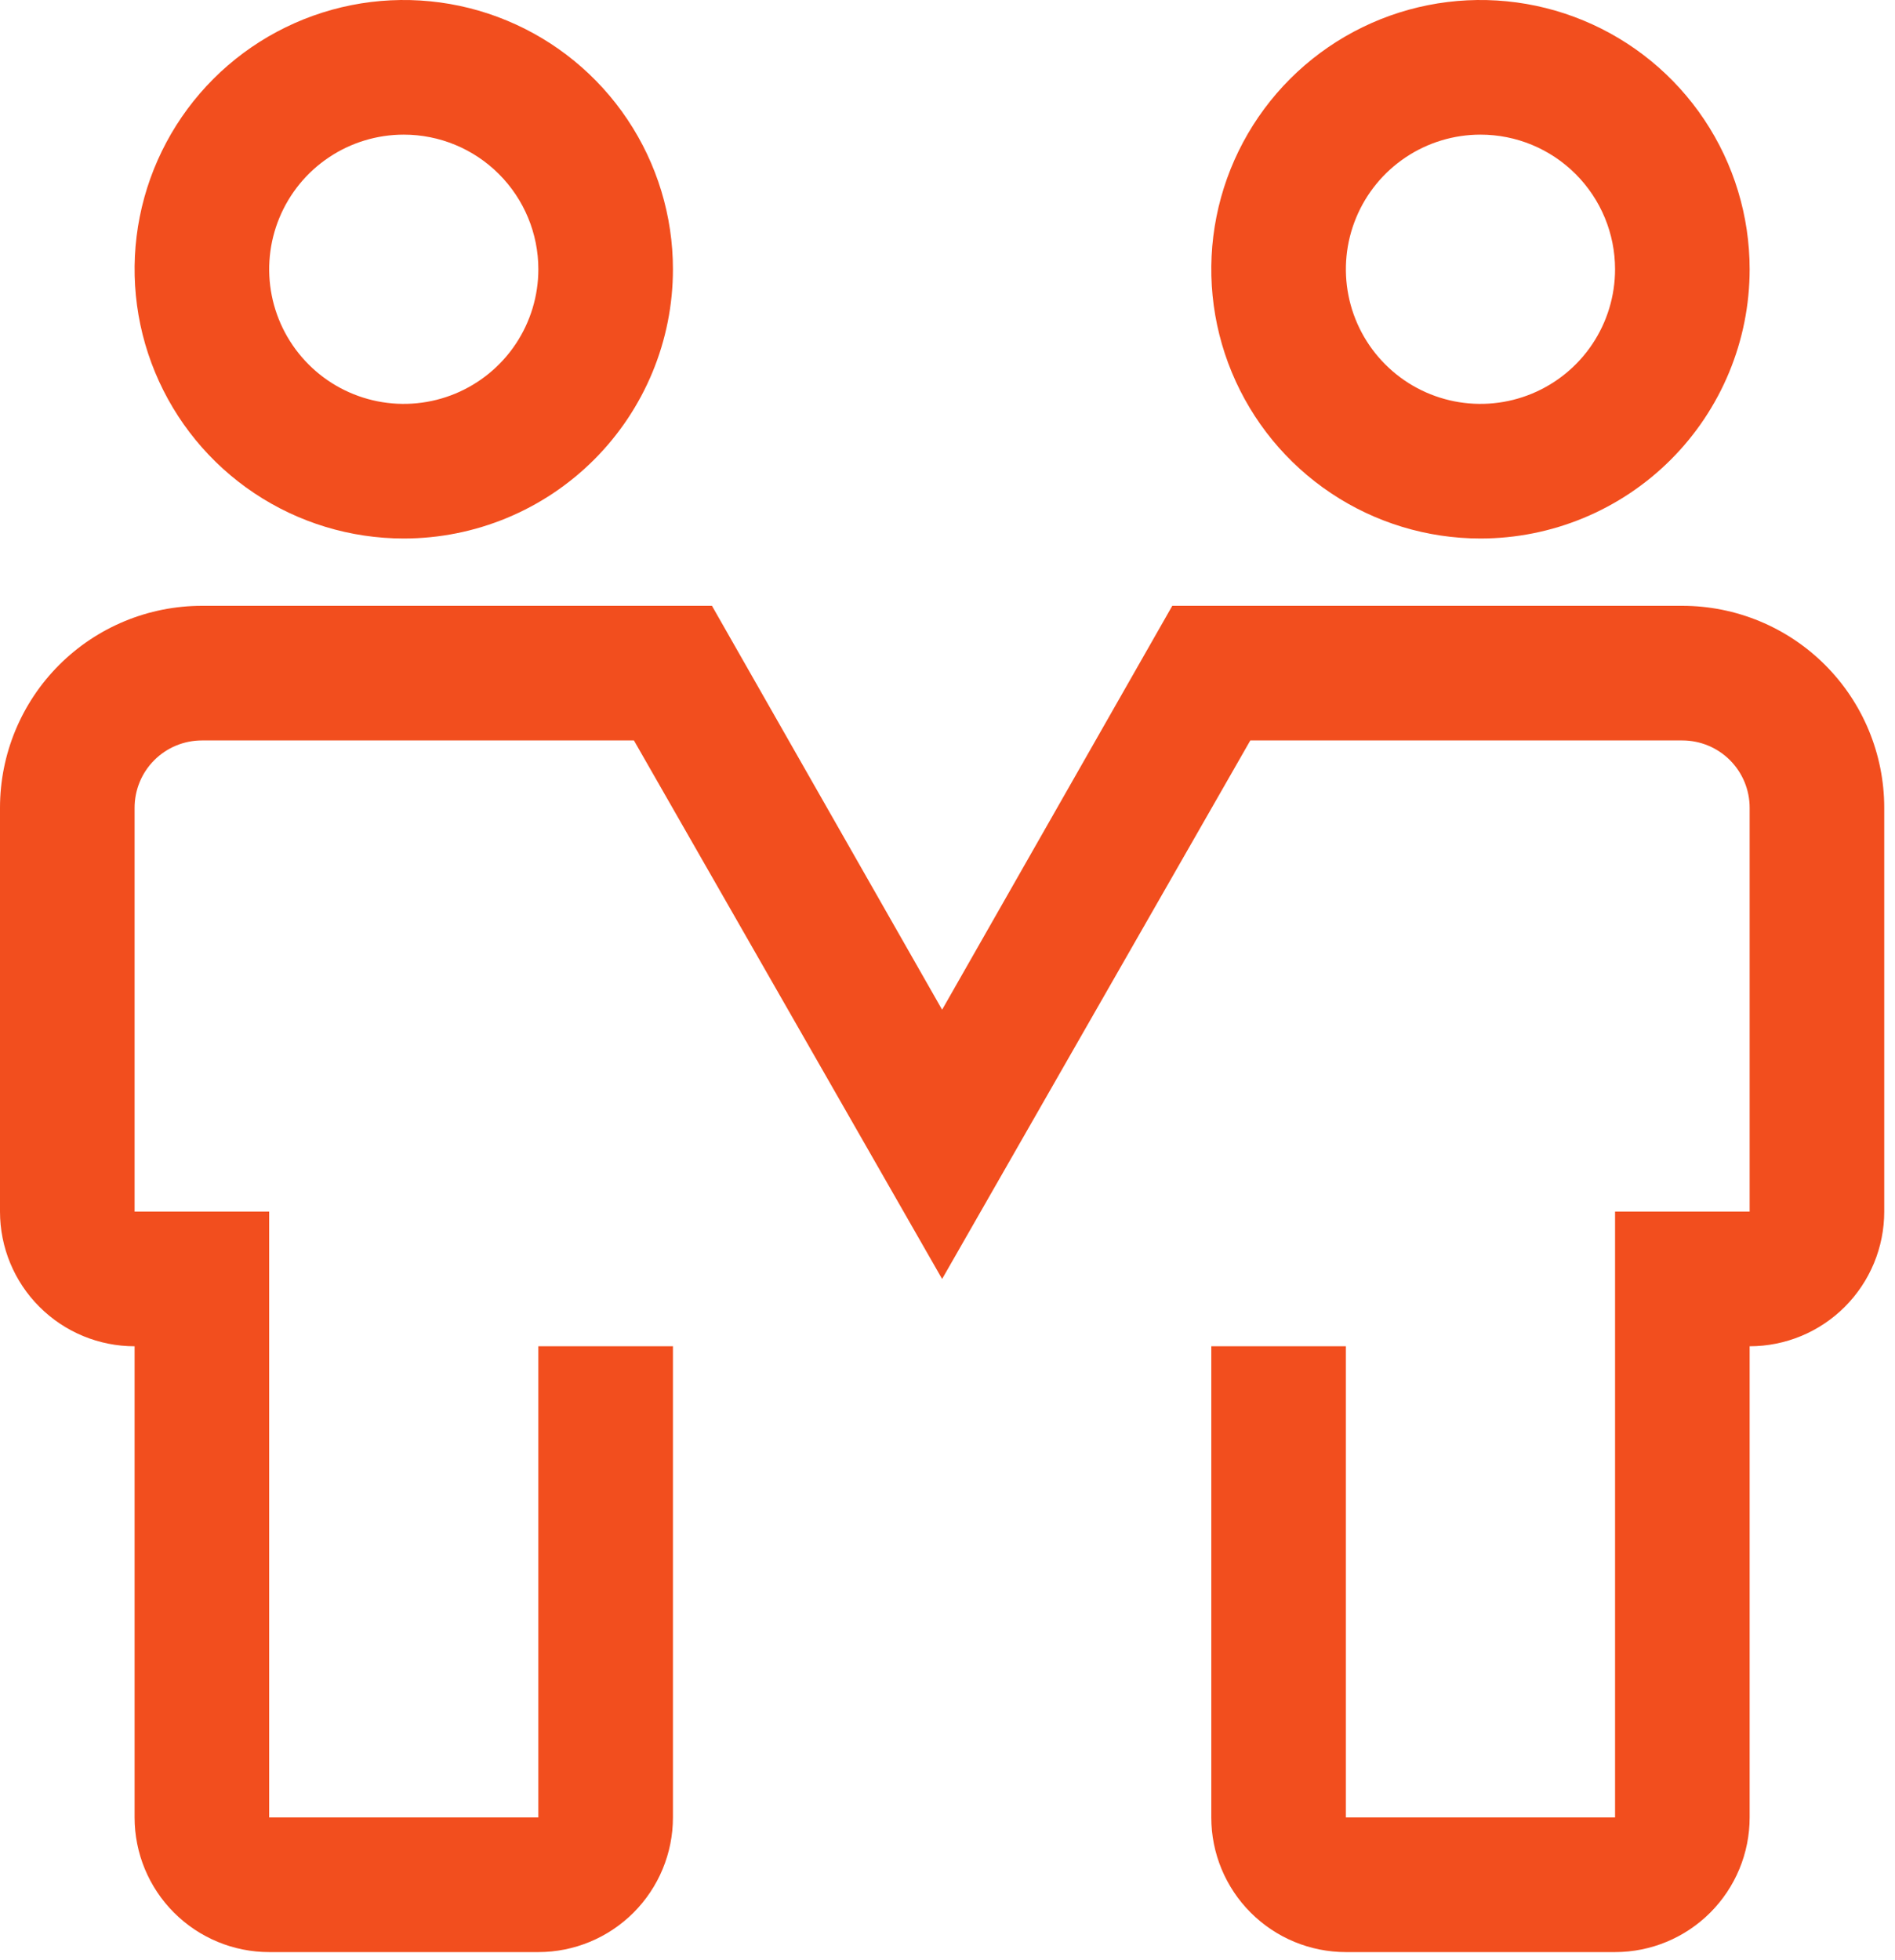 <svg width="88" height="91" viewBox="0 0 88 91" fill="none" xmlns="http://www.w3.org/2000/svg">
    <path d="M18.75 25C16.278 25 13.861 24.267 11.805 22.893C9.75 21.52 8.148 19.568 7.202 17.284C6.255 14.999 6.008 12.486 6.49 10.061C6.973 7.637 8.163 5.409 9.911 3.661C11.659 1.913 13.887 0.723 16.311 0.24C18.736 -0.242 21.25 0.005 23.534 0.952C25.818 1.898 27.77 3.5 29.143 5.555C30.517 7.611 31.25 10.028 31.25 12.5C31.25 15.815 29.933 18.995 27.589 21.339C25.245 23.683 22.065 25 18.75 25ZM18.75 6.25C17.514 6.25 16.305 6.617 15.278 7.303C14.25 7.99 13.449 8.966 12.976 10.108C12.503 11.25 12.379 12.507 12.62 13.719C12.861 14.932 13.457 16.045 14.331 16.919C15.205 17.794 16.318 18.389 17.531 18.63C18.743 18.871 20 18.747 21.142 18.274C22.284 17.801 23.26 17 23.947 15.972C24.633 14.944 25 13.736 25 12.5C25 10.842 24.341 9.253 23.169 8.081C21.997 6.908 20.408 6.25 18.75 6.25ZM68.75 25C66.278 25 63.861 24.267 61.805 22.893C59.75 21.52 58.148 19.568 57.202 17.284C56.255 14.999 56.008 12.486 56.49 10.061C56.972 7.637 58.163 5.409 59.911 3.661C61.659 1.913 63.887 0.723 66.311 0.24C68.736 -0.242 71.249 0.005 73.534 0.952C75.818 1.898 77.77 3.5 79.143 5.555C80.517 7.611 81.25 10.028 81.25 12.5C81.25 15.815 79.933 18.995 77.589 21.339C75.245 23.683 72.065 25 68.75 25ZM68.75 6.25C67.514 6.25 66.305 6.617 65.278 7.303C64.25 7.99 63.449 8.966 62.976 10.108C62.503 11.25 62.379 12.507 62.62 13.719C62.861 14.932 63.456 16.045 64.331 16.919C65.205 17.794 66.318 18.389 67.531 18.63C68.743 18.871 70 18.747 71.142 18.274C72.284 17.801 73.26 17 73.947 15.972C74.633 14.944 75 13.736 75 12.5C75 10.842 74.341 9.253 73.169 8.081C71.997 6.908 70.408 6.25 68.75 6.25ZM75 90.625H62.5C60.842 90.625 59.253 89.966 58.081 88.794C56.908 87.622 56.25 86.033 56.25 84.375V62.5H62.5V84.375H75V56.25H81.25V37.5C81.25 36.671 80.921 35.876 80.335 35.29C79.749 34.704 78.954 34.375 78.125 34.375H58.062L43.75 59.375L29.438 34.375H9.375C8.546 34.375 7.751 34.704 7.165 35.29C6.579 35.876 6.25 36.671 6.25 37.5V56.25H12.5V84.375H25V62.5H31.25V84.375C31.25 86.033 30.591 87.622 29.419 88.794C28.247 89.966 26.658 90.625 25 90.625H12.5C10.842 90.625 9.253 89.966 8.081 88.794C6.908 87.622 6.25 86.033 6.25 84.375V62.5C4.592 62.5 3.003 61.842 1.831 60.669C0.658 59.497 0 57.908 0 56.25V37.5C0 35.014 0.988 32.629 2.746 30.871C4.504 29.113 6.889 28.125 9.375 28.125H33.062L43.75 46.875L54.438 28.125H78.125C80.611 28.125 82.996 29.113 84.754 30.871C86.512 32.629 87.5 35.014 87.5 37.5V56.25C87.5 57.908 86.841 59.497 85.669 60.669C84.497 61.842 82.908 62.5 81.25 62.5V84.375C81.25 86.033 80.591 87.622 79.419 88.794C78.247 89.966 76.658 90.625 75 90.625Z" fill="#F24E1E"/>
</svg>

